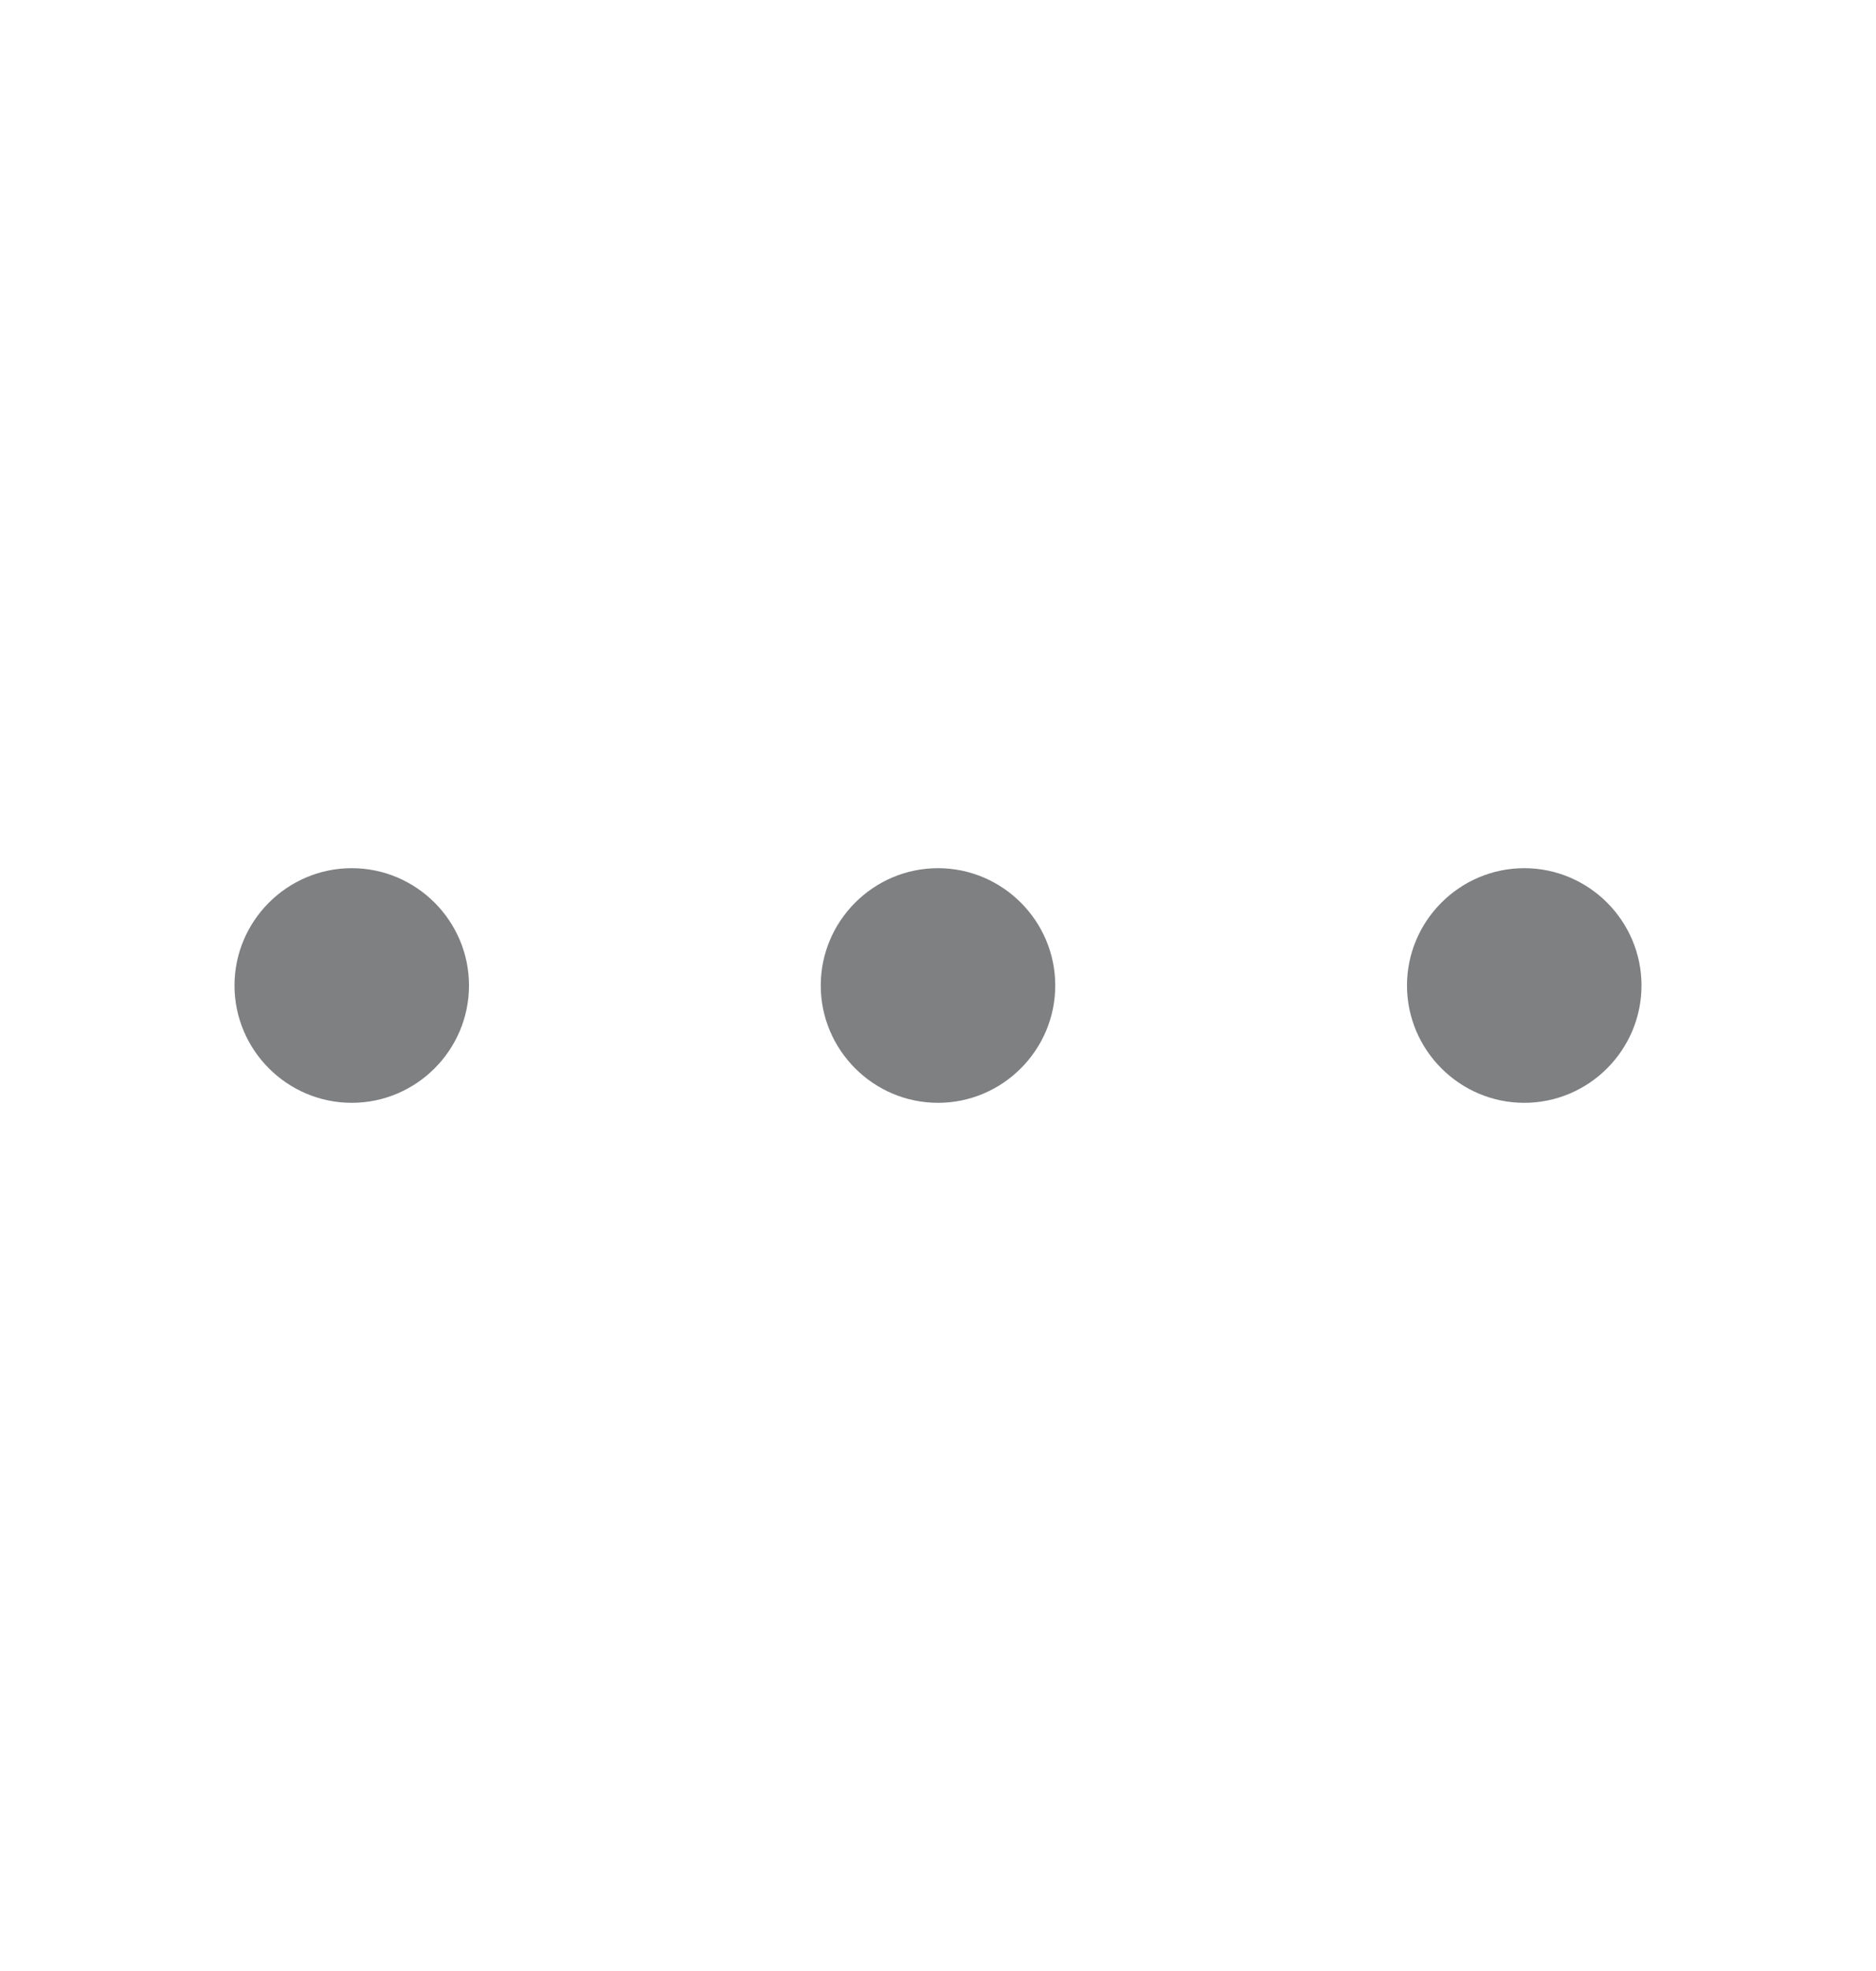 <svg width="20" height="21" viewBox="0 0 20 21" fill="none" xmlns="http://www.w3.org/2000/svg">
<path d="M3.75 9.25C3.062 9.25 2.5 9.812 2.5 10.5C2.5 11.188 3.062 11.75 3.75 11.75C4.438 11.75 5 11.188 5 10.5C5 9.812 4.438 9.25 3.75 9.25ZM16.25 9.25C15.562 9.25 15 9.812 15 10.5C15 11.188 15.562 11.75 16.25 11.75C16.938 11.75 17.5 11.188 17.5 10.5C17.5 9.812 16.938 9.25 16.25 9.25ZM10 9.25C9.312 9.25 8.75 9.812 8.75 10.5C8.75 11.188 9.312 11.75 10 11.75C10.688 11.75 11.25 11.188 11.25 10.5C11.25 9.812 10.688 9.25 10 9.25Z" fill="#7E8082"/>
</svg>

